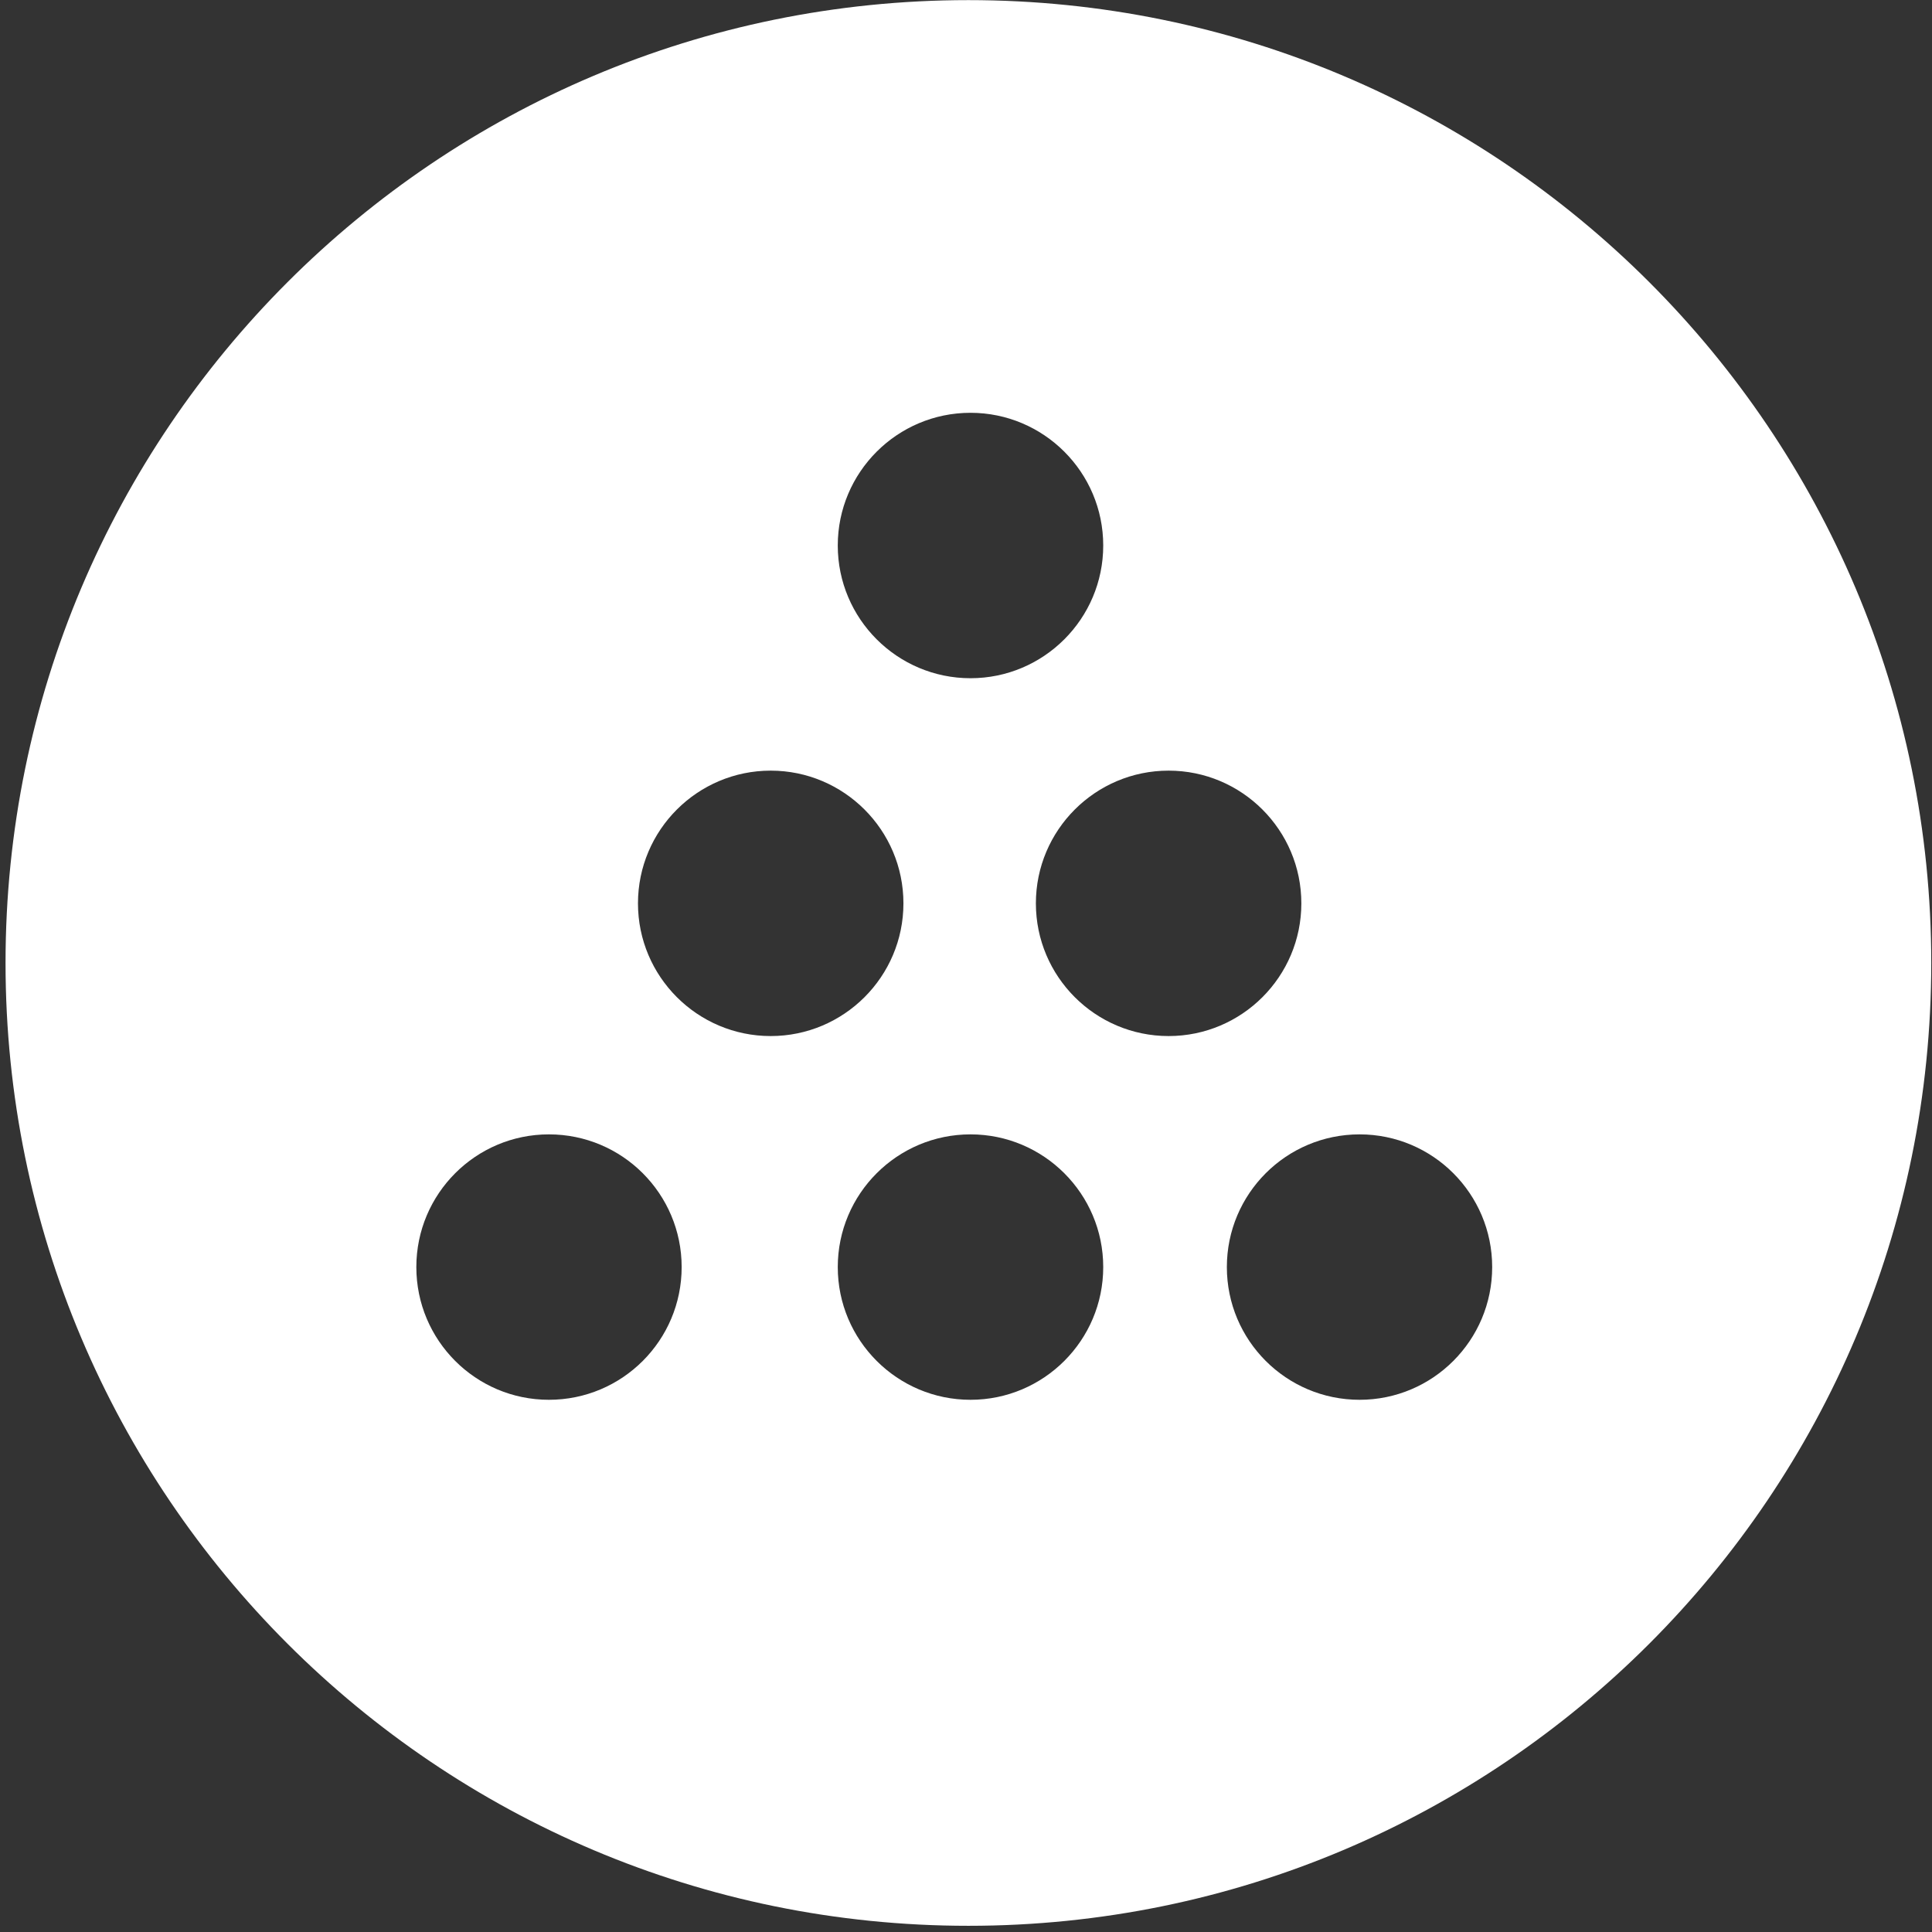 <?xml version="1.0" encoding="UTF-8" standalone="no"?>
<!DOCTYPE svg PUBLIC "-//W3C//DTD SVG 1.1//EN" "http://www.w3.org/Graphics/SVG/1.1/DTD/svg11.dtd">
<svg width="100%" height="100%" viewBox="0 0 138 138" version="1.1" xmlns="http://www.w3.org/2000/svg" xmlns:xlink="http://www.w3.org/1999/xlink" xml:space="preserve" style="fill-rule:evenodd;clip-rule:evenodd;stroke-linejoin:round;stroke-miterlimit:1.414;">
    <rect x="0" y="0" width="138" height="138" fill="#333333" stroke="none"/>
    <g transform="matrix(1,0,0,1,-4925.41,-116.315)">
        <g transform="matrix(4.167,0,0,4.167,0,0)">
            <g transform="matrix(0.24,0,0,0.24,22.174,0.258)">
                <path d="M4970.56,184.006C4970.56,221.985 4939.77,252.777 4901.79,252.777C4863.81,252.777 4833.02,221.985 4833.02,184.006C4833.02,146.027 4863.81,115.239 4901.79,115.239C4939.77,115.239 4970.56,146.027 4970.56,184.006ZM4871.83,196.251C4877.07,196.251 4881.31,200.498 4881.31,205.729C4881.31,210.961 4877.07,215.208 4871.83,215.208C4866.6,215.208 4862.36,210.961 4862.36,205.729C4862.36,200.498 4866.6,196.251 4871.83,196.251ZM4901.94,196.251C4907.17,196.251 4911.42,200.498 4911.42,205.729C4911.42,210.961 4907.17,215.208 4901.94,215.208C4896.71,215.208 4892.46,210.961 4892.46,205.729C4892.46,200.498 4896.71,196.251 4901.94,196.251ZM4929.73,196.251C4934.96,196.251 4939.2,200.498 4939.2,205.729C4939.2,210.961 4934.96,215.208 4929.73,215.208C4924.49,215.208 4920.25,210.961 4920.25,205.729C4920.25,200.498 4924.49,196.251 4929.73,196.251ZM4916.09,170.272C4921.32,170.272 4925.57,174.52 4925.57,179.751C4925.57,184.982 4921.32,189.229 4916.09,189.229C4910.86,189.229 4906.61,184.982 4906.61,179.751C4906.61,174.52 4910.86,170.272 4916.09,170.272ZM4887.67,170.272C4892.9,170.272 4897.15,174.52 4897.15,179.751C4897.15,184.982 4892.9,189.229 4887.67,189.229C4882.44,189.229 4878.19,184.982 4878.19,179.751C4878.19,174.52 4882.44,170.272 4887.67,170.272ZM4901.94,144.714C4907.17,144.714 4911.42,148.961 4911.42,154.192C4911.42,159.423 4907.17,163.671 4901.94,163.671C4896.71,163.671 4892.46,159.423 4892.46,154.192C4892.46,148.961 4896.71,144.714 4901.94,144.714Z" style="fill:white;"/>
            </g>
        </g>
    </g>
</svg>

